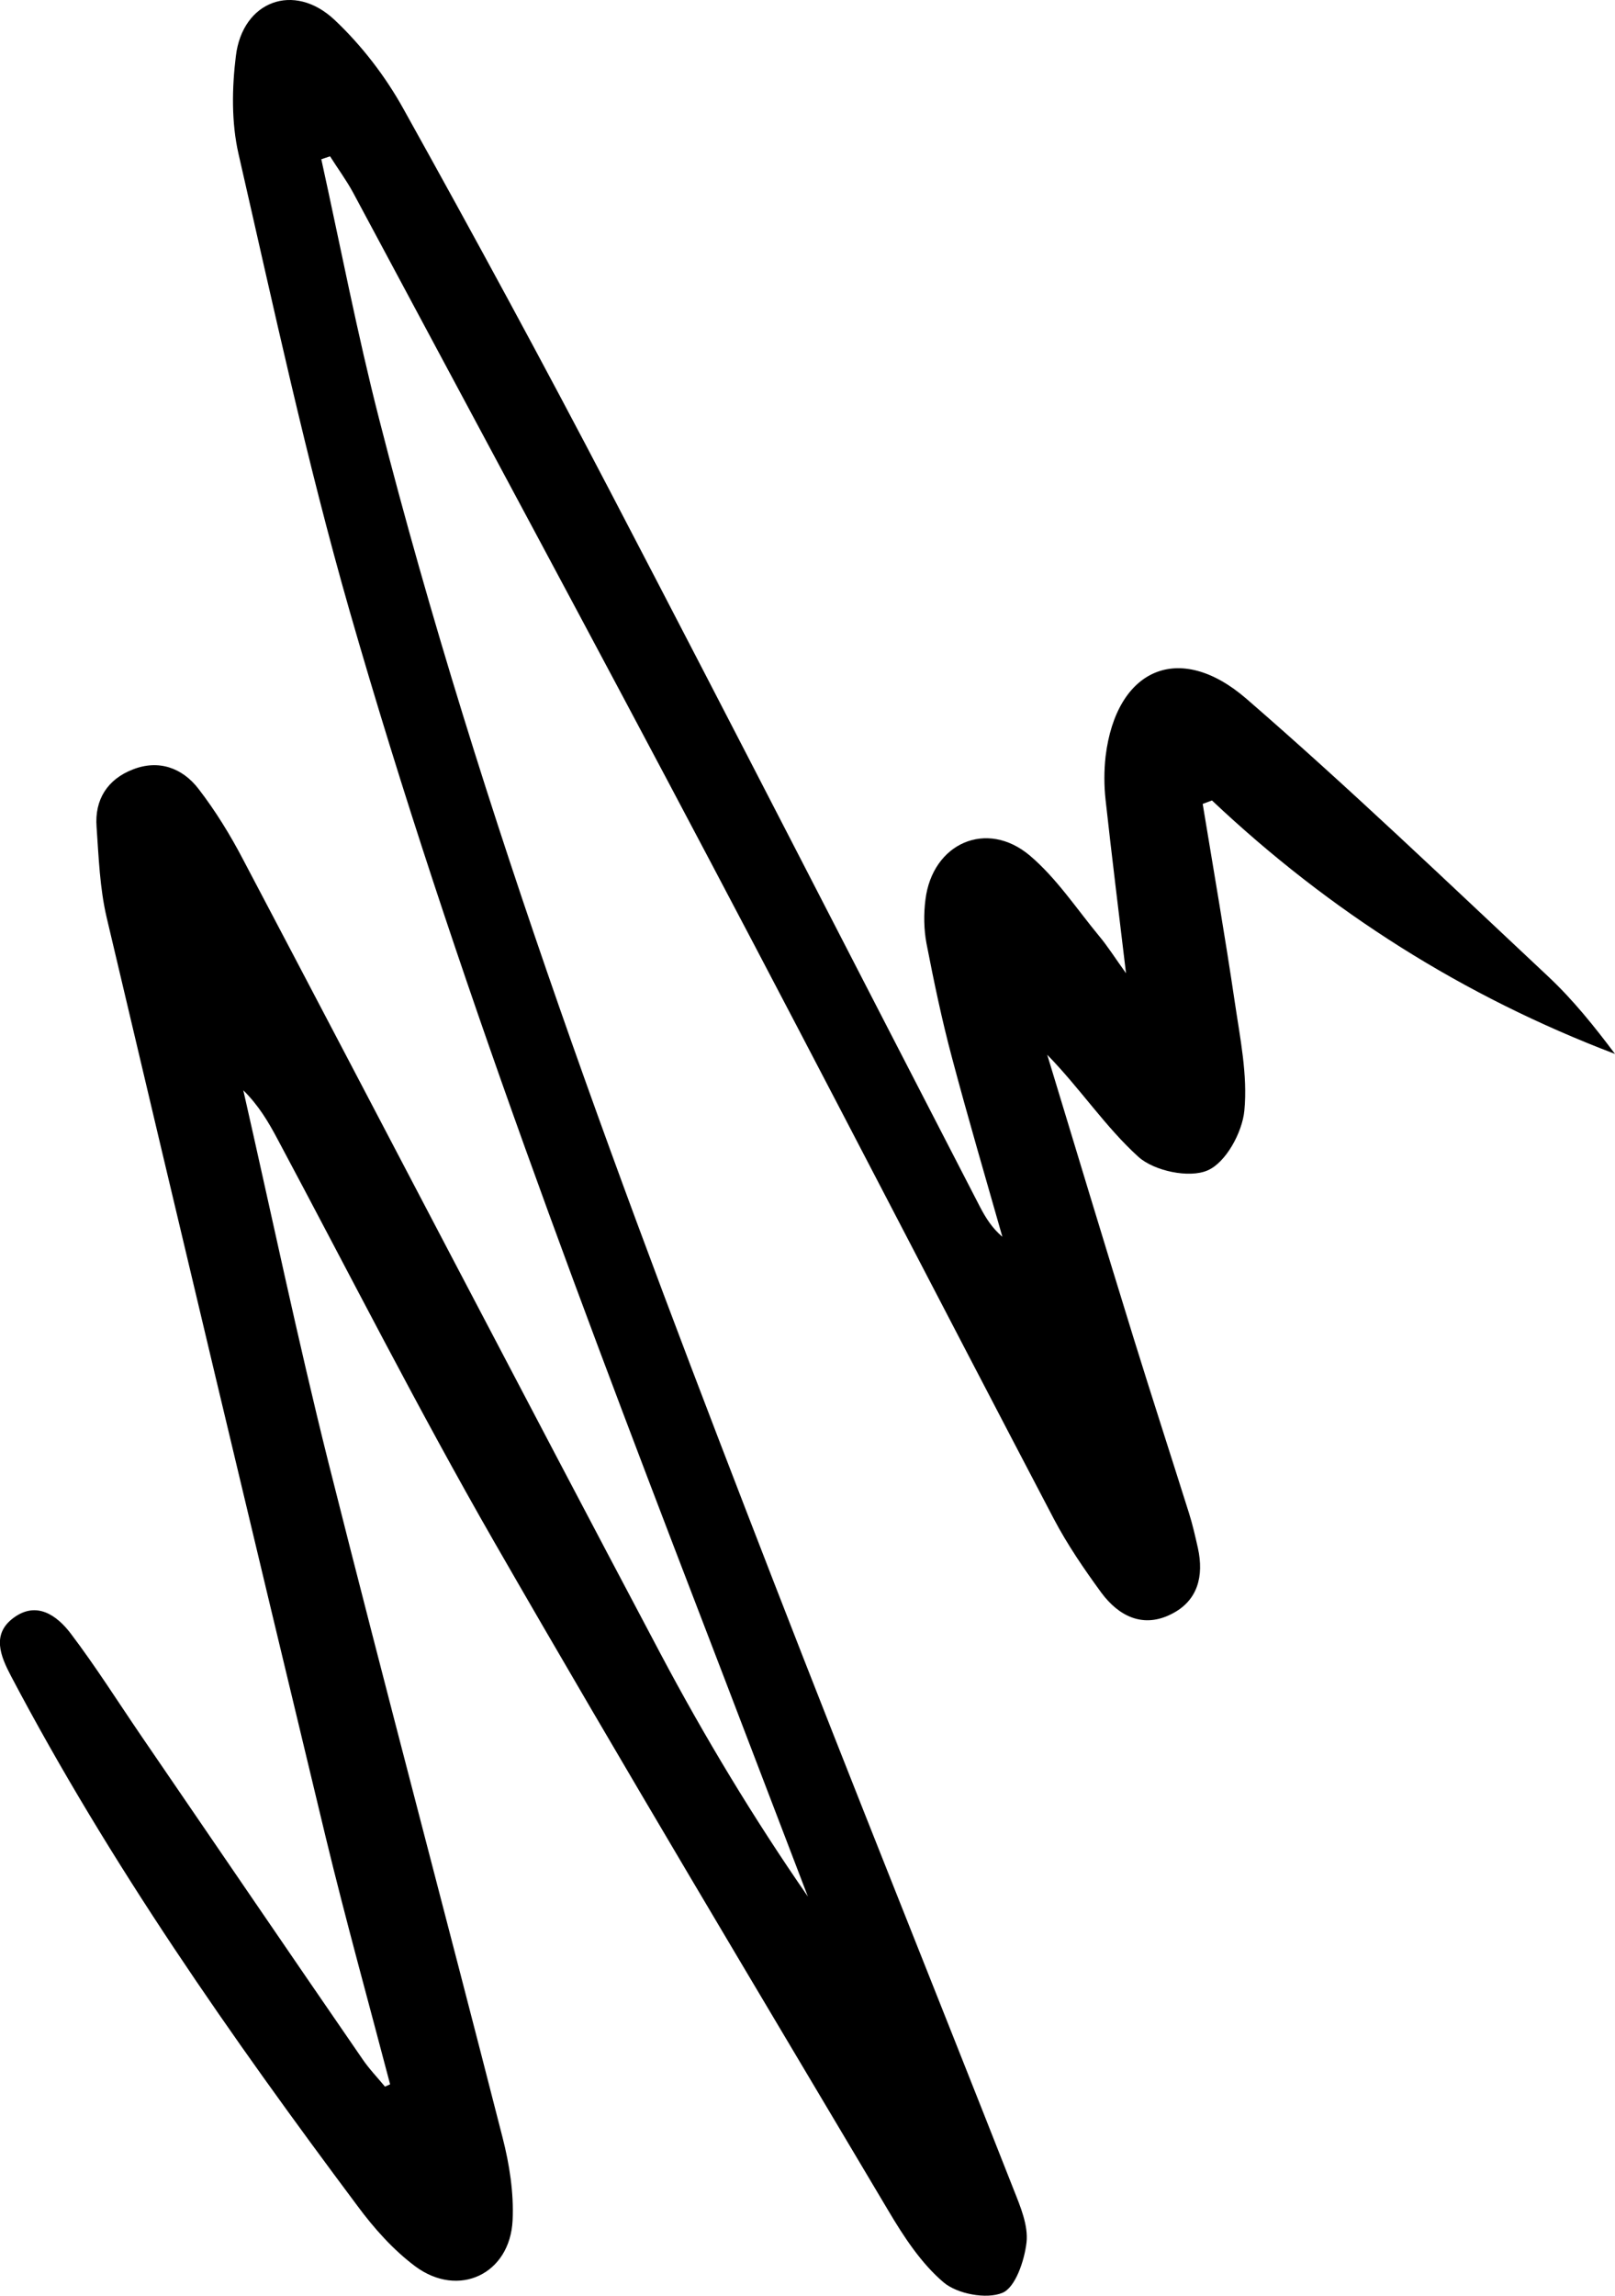 <?xml version="1.0" encoding="UTF-8"?>
<svg id="Calque_1" data-name="Calque 1" xmlns="http://www.w3.org/2000/svg" viewBox="0 0 60.87 86.5">
  <defs>
    <style>
      .cls-1 {
        stroke-width: 0px;
      }
    </style>
  </defs>
  <path class="cls-1" d="M14.7,78.52c-.81-3.09-1.67-6.18-2.42-9.28-2.78-11.55-5.53-23.1-8.26-34.67-.26-1.11-.3-2.27-.38-3.41-.08-1.03.41-1.8,1.37-2.17.97-.38,1.86-.06,2.47.73.64.83,1.2,1.74,1.69,2.68,5.25,9.96,10.45,19.95,15.72,29.9,1.67,3.15,3.51,6.2,5.56,9.16-1.06-2.77-2.12-5.54-3.18-8.31-5.09-13.24-10.17-26.48-14.09-40.12-1.63-5.68-2.87-11.47-4.19-17.23-.27-1.18-.25-2.48-.1-3.69.25-2.07,2.19-2.8,3.72-1.36,1.02.96,1.92,2.13,2.6,3.36,2.66,4.78,5.27,9.58,7.8,14.43,4.68,8.96,9.29,17.96,13.93,26.94.21.4.45.79.84,1.12-.64-2.25-1.3-4.49-1.9-6.75-.38-1.42-.68-2.86-.96-4.3-.1-.53-.11-1.11-.04-1.65.26-2.13,2.31-3.04,3.94-1.66,1,.85,1.75,1.99,2.6,3.02.32.38.59.81,1.02,1.41-.28-2.35-.54-4.44-.77-6.53-.06-.54-.06-1.1,0-1.64.4-3.3,2.77-4.37,5.31-2.17,3.89,3.37,7.61,6.94,11.37,10.46.93.87,1.74,1.88,2.52,2.92-5.71-2.17-10.75-5.36-15.19-9.55-.12.04-.23.09-.35.13.41,2.49.84,4.97,1.21,7.47.2,1.36.49,2.75.36,4.09-.08.82-.7,1.96-1.39,2.25-.69.3-2.01.02-2.6-.51-1.24-1.12-2.19-2.57-3.44-3.85,1.08,3.56,2.16,7.13,3.26,10.69.68,2.19,1.39,4.38,2.08,6.57.14.44.24.89.34,1.33.23,1.05,0,1.98-.99,2.48-1.07.55-1.99.09-2.65-.8-.65-.89-1.28-1.81-1.79-2.78-4.31-8.22-8.56-16.47-12.9-24.68-4.46-8.45-9-16.86-13.51-25.29-.26-.48-.58-.91-.87-1.37-.11.04-.22.07-.33.11.72,3.27,1.35,6.55,2.18,9.79,3.83,14.97,9.28,29.4,14.86,43.78,2.97,7.66,6.05,15.29,9.06,22.94.25.63.55,1.34.48,1.98-.08.69-.42,1.7-.91,1.9-.6.25-1.7.04-2.21-.39-.85-.72-1.51-1.73-2.09-2.71-4.98-8.38-9.99-16.74-14.85-25.19-2.86-4.98-5.46-10.11-8.17-15.18-.34-.64-.71-1.27-1.29-1.84,1.06,4.66,2.04,9.35,3.2,13.99,2.14,8.5,4.4,16.97,6.57,25.46.26,1.01.43,2.09.38,3.13-.1,2.03-2.04,2.94-3.67,1.73-.83-.62-1.56-1.44-2.18-2.28-4.77-6.38-9.33-12.89-13.05-19.95-.4-.76-.75-1.59.1-2.21.86-.63,1.62-.09,2.14.59.94,1.24,1.78,2.57,2.66,3.86,2.78,4.06,5.55,8.13,8.34,12.18.25.37.57.7.85,1.04.07-.03.13-.06.2-.09h-.01Z"/>
</svg>